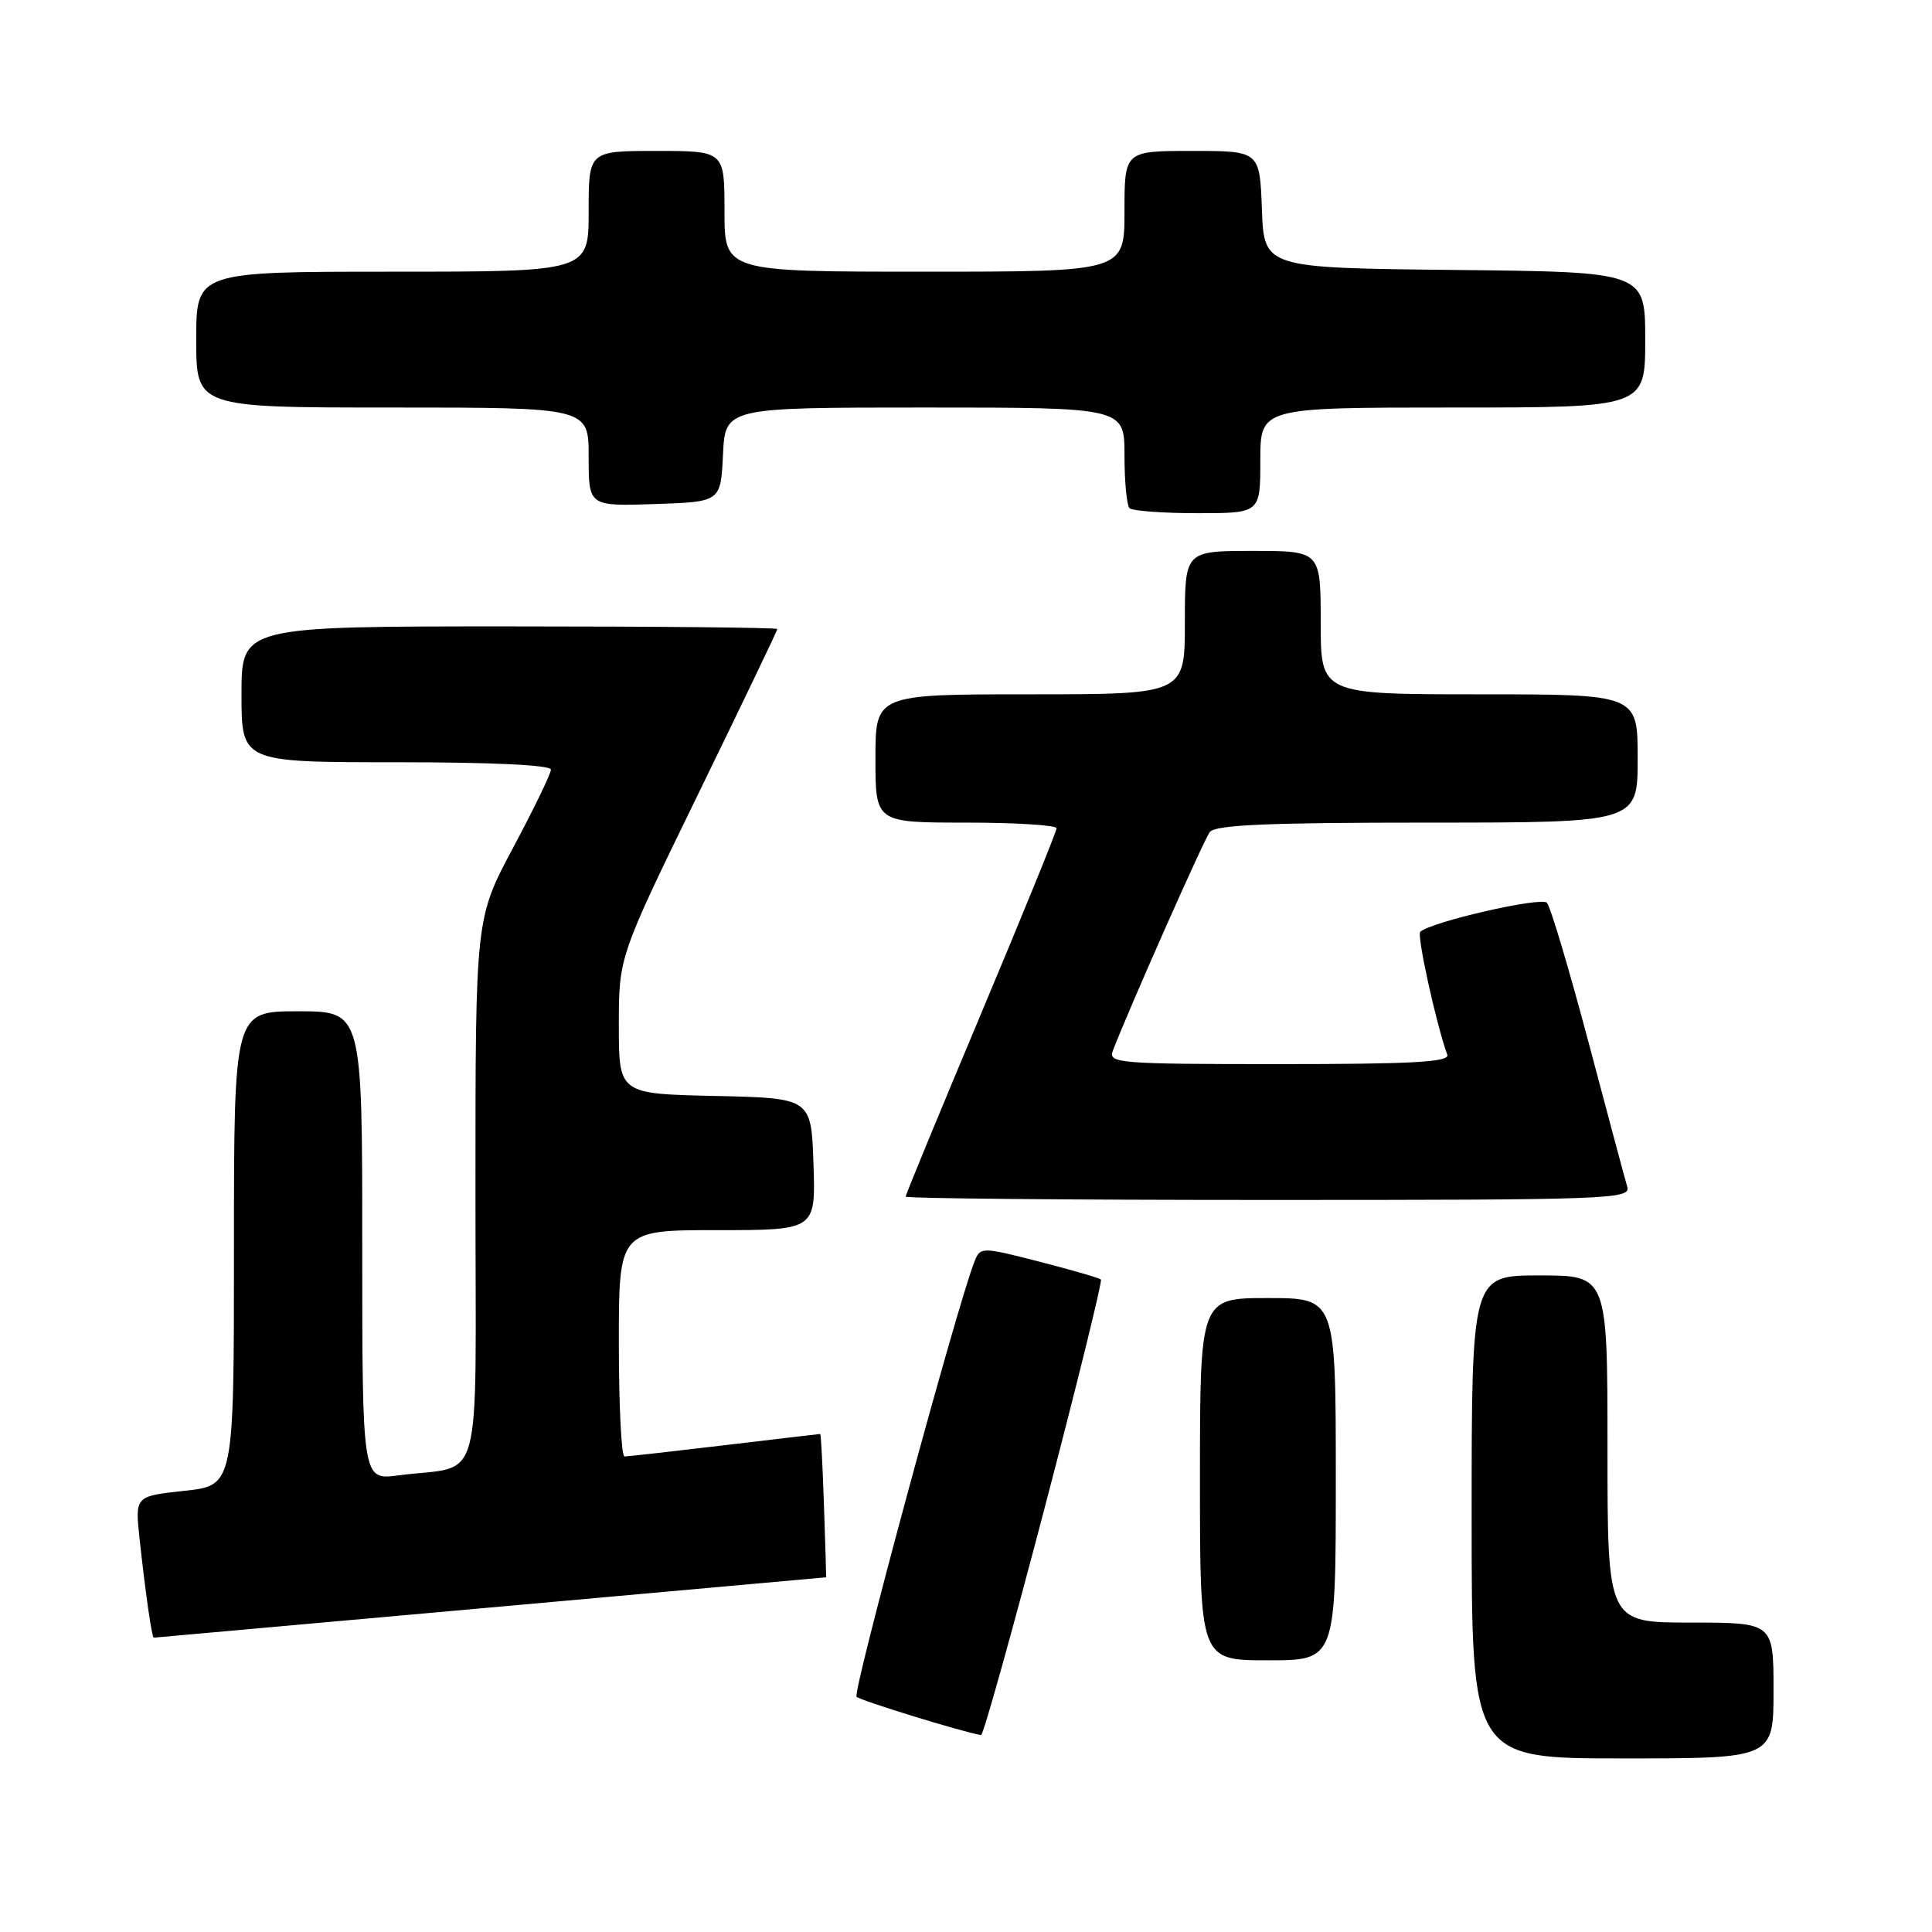 <?xml version="1.0" encoding="UTF-8" standalone="no"?>
<!DOCTYPE svg PUBLIC "-//W3C//DTD SVG 1.1//EN" "http://www.w3.org/Graphics/SVG/1.1/DTD/svg11.dtd" >
<svg xmlns="http://www.w3.org/2000/svg" xmlns:xlink="http://www.w3.org/1999/xlink" version="1.1" viewBox="0 0 256 256">
 <g >
 <path fill="currentColor"
d=" M 235.00 224.00 C 235.00 215.00 235.00 215.00 224.00 215.00 C 213.00 215.00 213.00 215.00 213.00 192.00 C 213.00 169.00 213.00 169.00 204.00 169.00 C 195.00 169.00 195.00 169.00 195.00 201.00 C 195.00 233.00 195.00 233.00 215.00 233.00 C 235.00 233.00 235.00 233.00 235.00 224.00 Z  M 138.38 199.96 C 142.71 183.44 146.08 169.75 145.88 169.55 C 145.67 169.34 141.99 168.27 137.69 167.17 C 129.88 165.17 129.88 165.17 129.03 167.41 C 126.55 173.95 112.93 224.27 113.50 224.83 C 114.01 225.34 127.36 229.45 130.00 229.91 C 130.28 229.95 134.04 216.48 138.38 199.96 Z  M 177.00 196.00 C 177.00 172.00 177.00 172.00 168.00 172.00 C 159.00 172.00 159.00 172.00 159.00 196.00 C 159.00 220.00 159.00 220.00 168.00 220.00 C 177.00 220.00 177.00 220.00 177.00 196.00 Z  M 65.00 213.00 C 89.44 210.80 109.45 209.00 109.47 209.00 C 109.49 209.00 109.36 204.73 109.18 199.50 C 109.01 194.28 108.78 190.00 108.68 190.01 C 108.58 190.01 102.88 190.68 96.00 191.50 C 89.12 192.32 83.16 192.99 82.75 192.99 C 82.34 193.00 82.00 186.25 82.00 178.00 C 82.00 163.00 82.00 163.00 95.04 163.00 C 108.08 163.00 108.08 163.00 107.79 154.25 C 107.50 145.50 107.50 145.50 94.75 145.22 C 82.00 144.94 82.00 144.94 82.00 135.86 C 82.00 126.78 82.00 126.78 92.50 105.24 C 98.27 93.40 103.00 83.55 103.00 83.35 C 103.00 83.16 87.03 83.00 67.50 83.00 C 32.00 83.00 32.00 83.00 32.00 92.00 C 32.00 101.00 32.00 101.00 52.50 101.00 C 65.16 101.00 73.00 101.37 73.00 101.98 C 73.00 102.51 70.75 107.16 68.00 112.31 C 63.00 121.67 63.00 121.67 63.00 157.75 C 63.00 198.54 64.24 193.98 52.75 195.50 C 48.00 196.12 48.00 196.12 48.00 165.06 C 48.00 134.00 48.00 134.00 39.50 134.00 C 31.00 134.00 31.00 134.00 31.00 165.42 C 31.00 196.84 31.00 196.84 24.44 197.54 C 17.89 198.25 17.89 198.25 18.49 203.87 C 19.27 211.03 20.12 217.00 20.37 217.00 C 20.48 217.00 40.56 215.20 65.00 213.00 Z  M 215.62 157.25 C 215.33 156.29 213.01 147.62 210.46 138.00 C 207.90 128.38 205.44 120.10 204.97 119.62 C 204.19 118.80 189.49 122.18 188.19 123.48 C 187.72 123.95 190.28 135.61 191.77 139.75 C 192.12 140.73 187.24 141.00 169.50 141.00 C 148.28 141.00 146.83 140.88 147.45 139.25 C 149.49 133.89 159.50 111.31 160.30 110.25 C 161.02 109.30 167.99 109.00 189.12 109.00 C 217.00 109.00 217.00 109.00 217.00 100.50 C 217.00 92.00 217.00 92.00 196.00 92.00 C 175.00 92.00 175.00 92.00 175.00 82.50 C 175.00 73.00 175.00 73.00 166.00 73.00 C 157.00 73.00 157.00 73.00 157.00 82.50 C 157.00 92.00 157.00 92.00 136.50 92.00 C 116.00 92.00 116.00 92.00 116.00 100.50 C 116.00 109.00 116.00 109.00 128.00 109.00 C 134.60 109.00 140.00 109.34 140.00 109.75 C 140.00 110.16 135.50 121.22 130.00 134.31 C 124.50 147.41 120.00 158.32 120.00 158.56 C 120.00 158.80 141.63 159.00 168.07 159.00 C 213.38 159.00 216.11 158.90 215.62 157.25 Z  M 167.00 61.00 C 167.00 54.00 167.00 54.00 192.50 54.00 C 218.00 54.00 218.00 54.00 218.00 45.02 C 218.00 36.03 218.00 36.03 192.75 35.77 C 167.50 35.50 167.50 35.50 167.21 27.75 C 166.92 20.00 166.92 20.00 157.96 20.00 C 149.00 20.00 149.00 20.00 149.00 28.00 C 149.00 36.00 149.00 36.00 122.50 36.00 C 96.00 36.00 96.00 36.00 96.00 28.00 C 96.00 20.00 96.00 20.00 87.00 20.00 C 78.00 20.00 78.00 20.00 78.00 28.00 C 78.00 36.00 78.00 36.00 52.00 36.00 C 26.00 36.00 26.00 36.00 26.00 45.00 C 26.00 54.00 26.00 54.00 52.00 54.00 C 78.00 54.00 78.00 54.00 78.00 60.54 C 78.00 67.08 78.00 67.08 86.75 66.79 C 95.50 66.50 95.50 66.50 95.80 60.25 C 96.10 54.00 96.10 54.00 122.55 54.00 C 149.00 54.00 149.00 54.00 149.00 60.33 C 149.00 63.82 149.30 66.97 149.67 67.33 C 150.03 67.70 154.08 68.00 158.67 68.00 C 167.00 68.00 167.00 68.00 167.00 61.00 Z "/>
</g>
</svg>